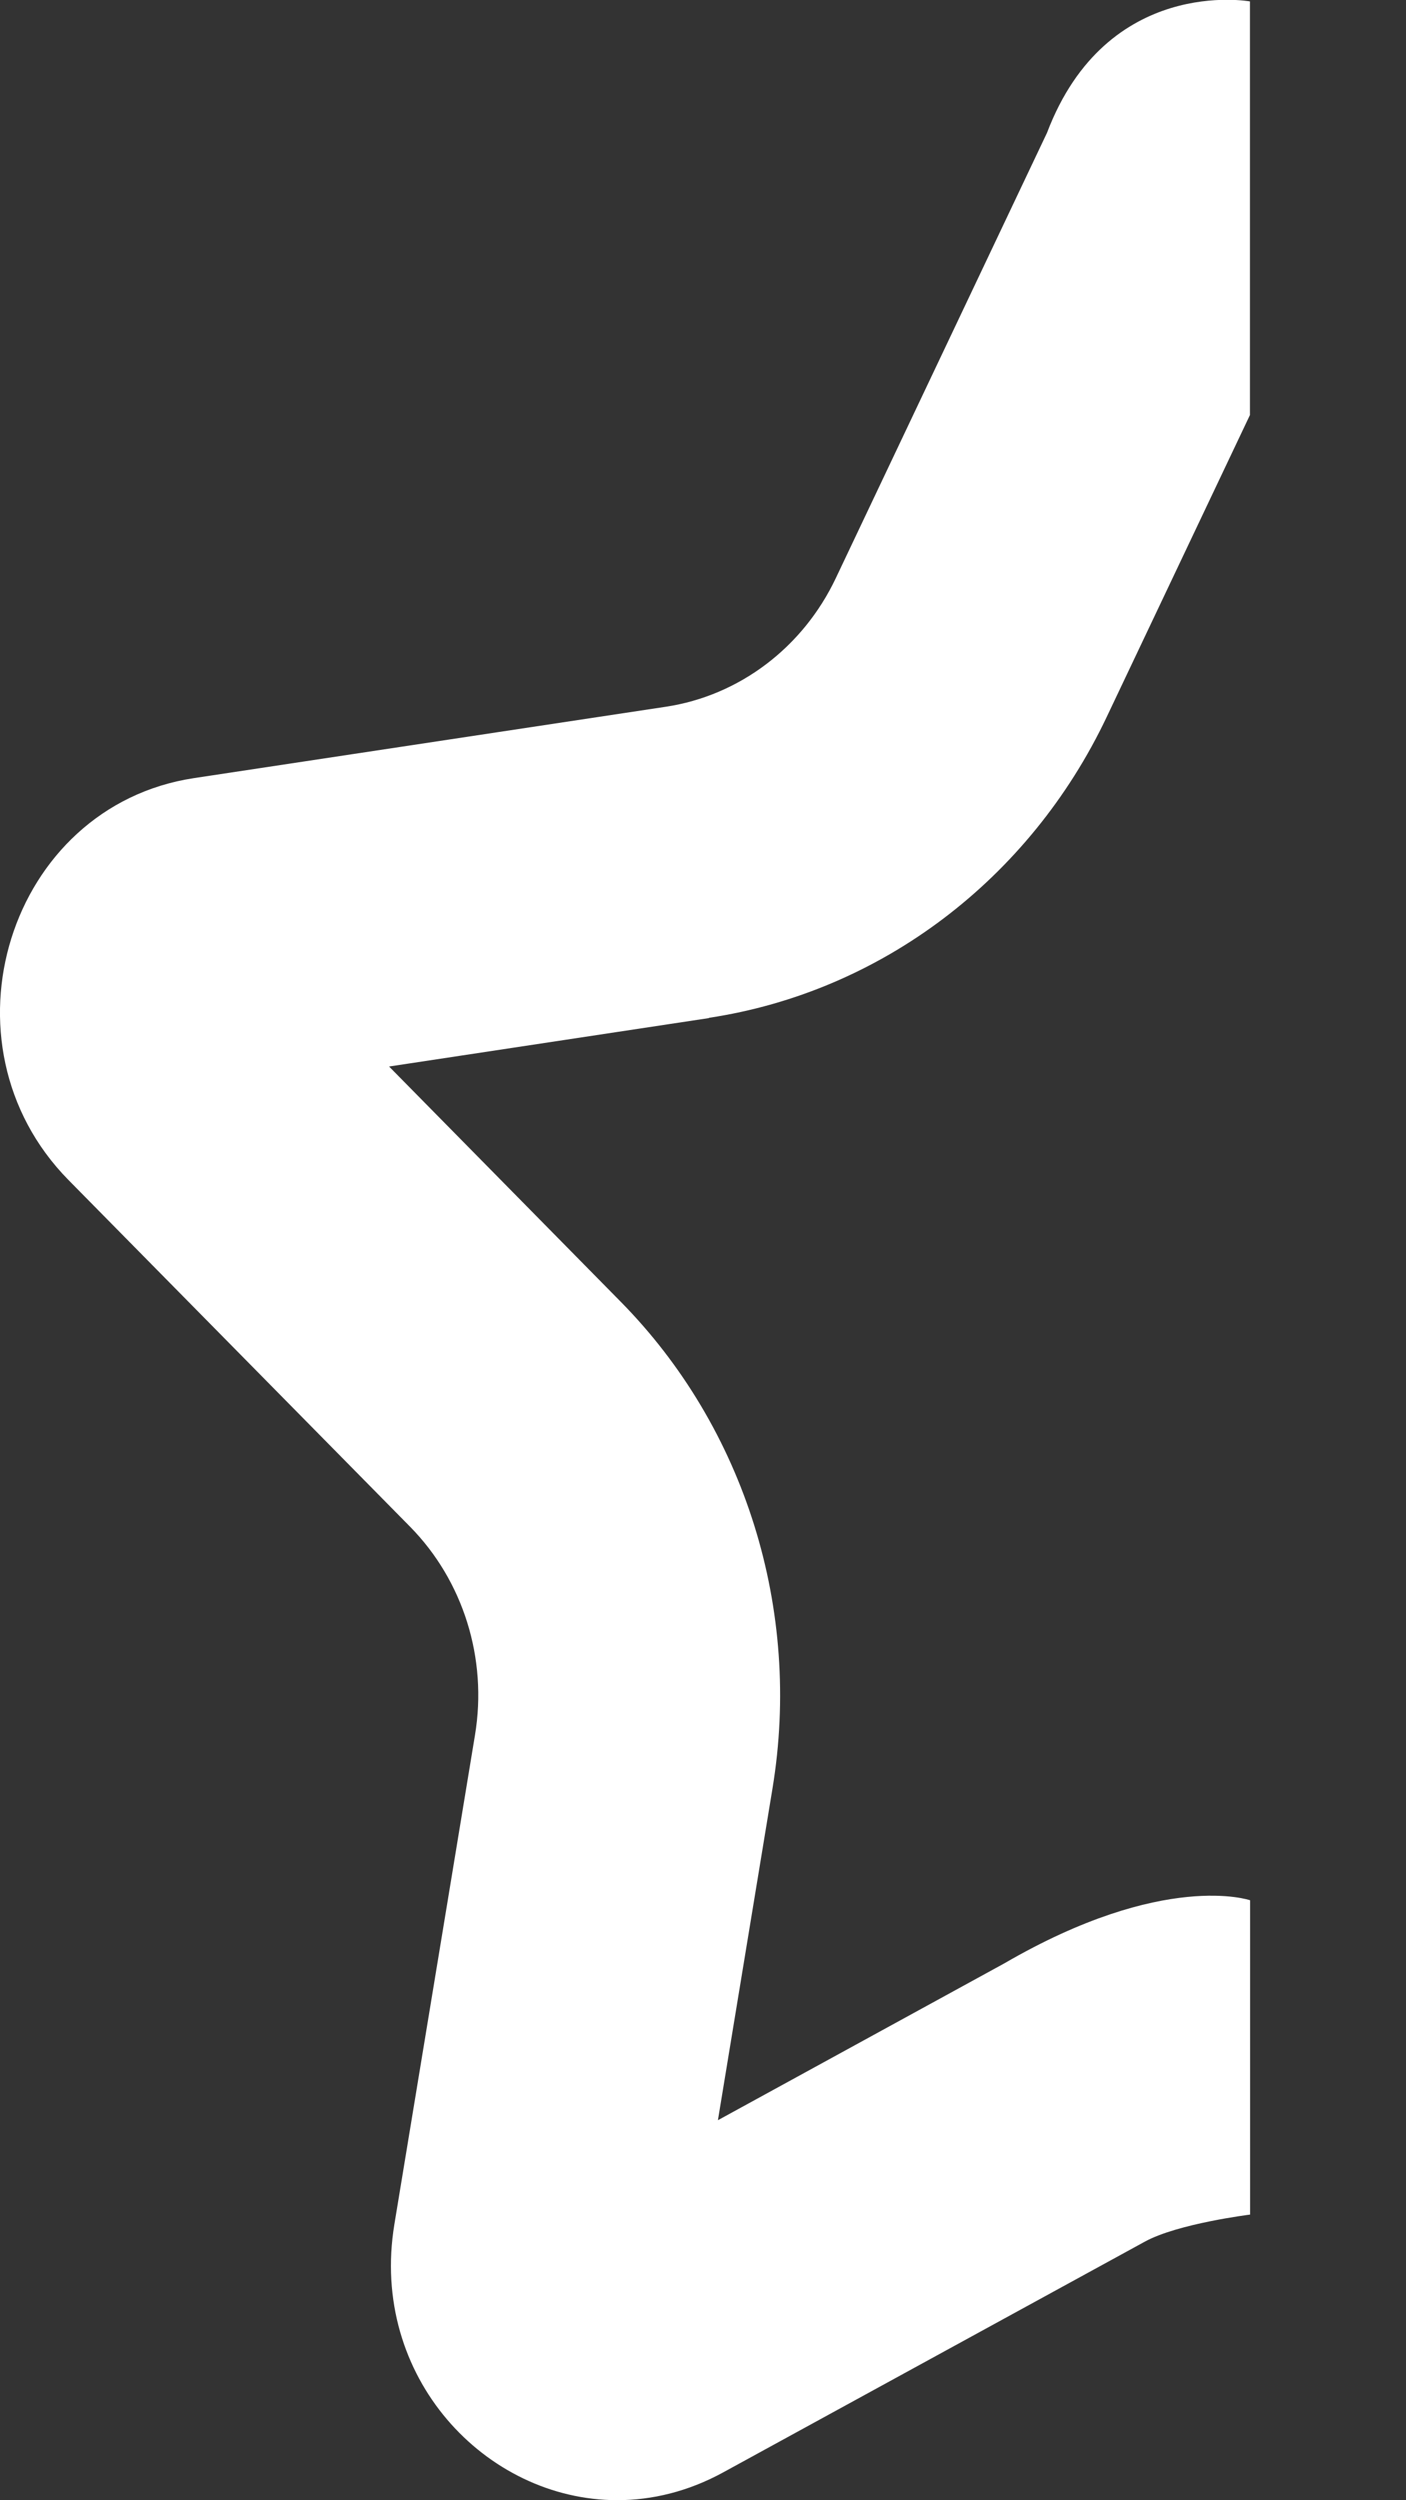 <!-- Generated by IcoMoon.io -->
<svg version="1.1" xmlns="http://www.w3.org/2000/svg" width="18" height="32" viewBox="0 0 18 32">
<rect x="0" y="0" width="18" height="32" fill="#333333" stroke="none"/>
<title>as-star_favorite_half-1</title>
<path fill="#fff" d="M9.077 13.030l-4.096 0.62 2.963 3.008c1.595 1.617 2.322 3.946 1.946 6.23l-0.699 4.248 3.666-2.007c2.048-1.19 3.147-0.808 3.147-0.808v4.023c0 0-0.928 0.115-1.349 0.347l-5.403 2.956c-0.443 0.241-0.904 0.352-1.349 0.352-1.688 0-3.176-1.581-2.854-3.531l1.032-6.262c0.162-0.979-0.15-1.976-0.834-2.669l-4.37-4.434c-1.718-1.745-0.77-4.784 1.606-5.144l6.038-0.913c0.944-0.142 1.76-0.759 2.181-1.65l2.702-5.696c0.766-2.015 2.598-1.682 2.598-1.682v5.294l-1.834 3.865c-0.986 2.077-2.89 3.518-5.093 3.85z"></path>
</svg>
